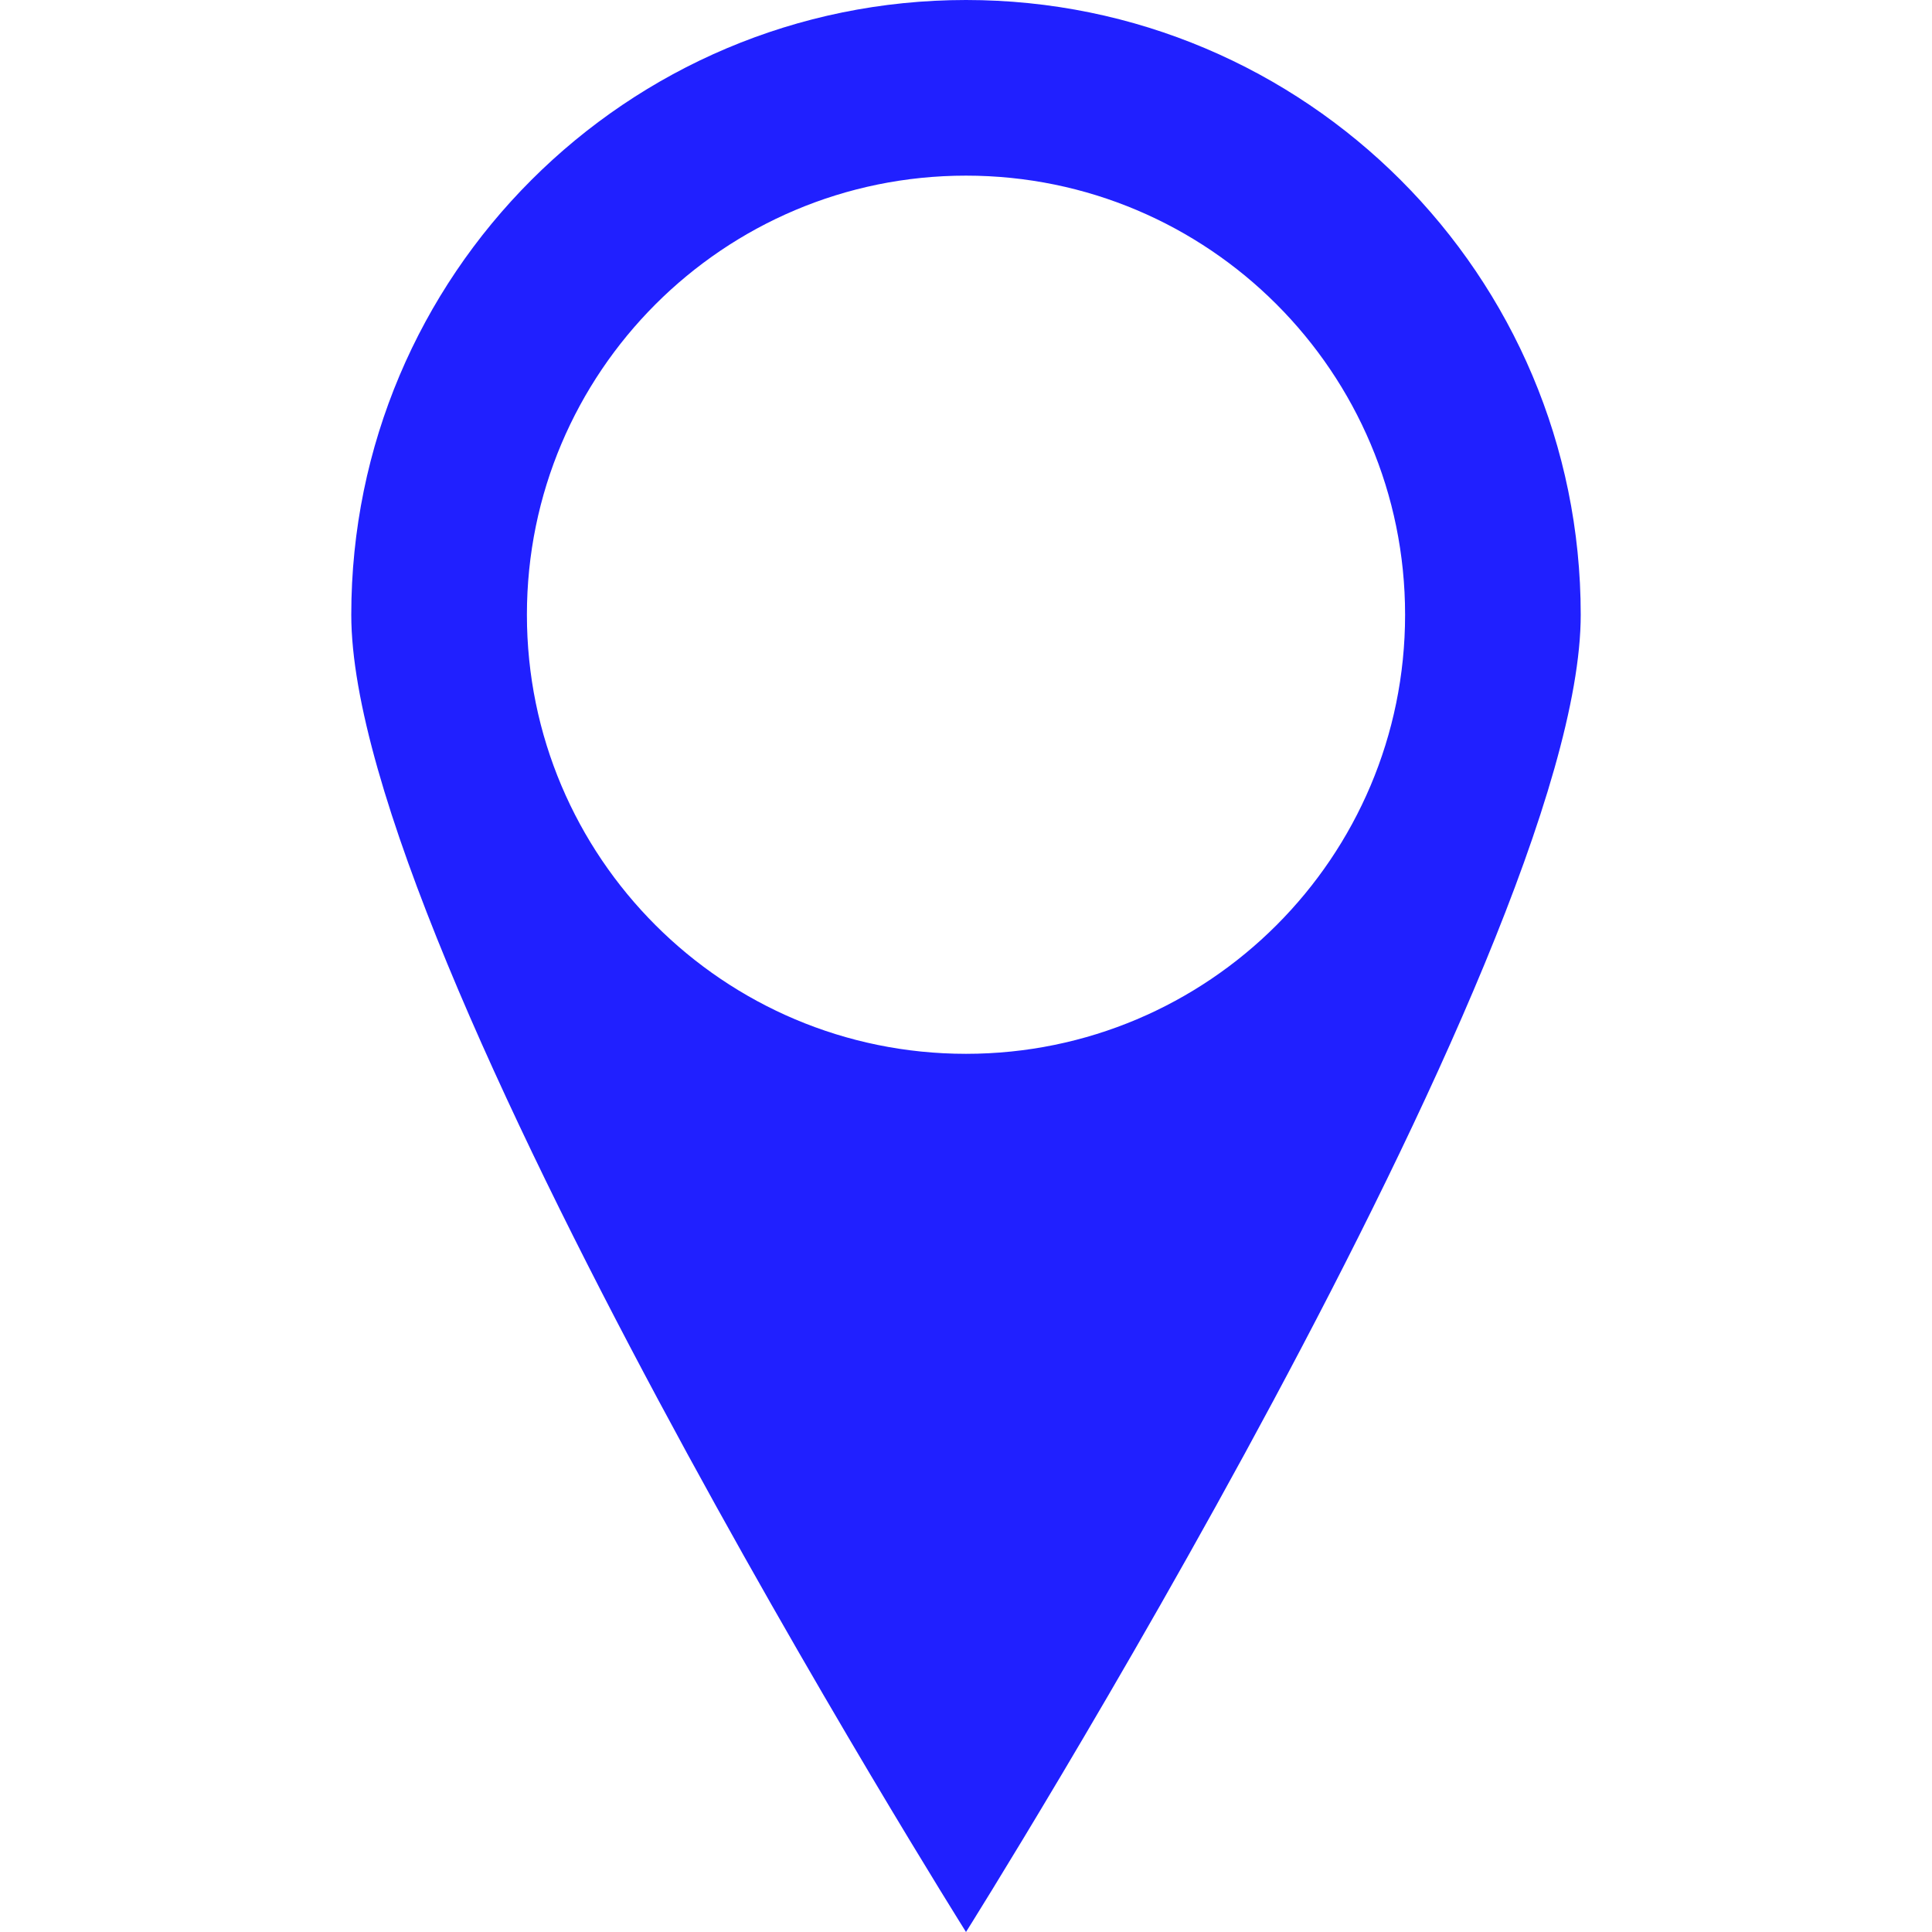 <?xml version="1.0" encoding="UTF-8" standalone="no"?>
<svg id="svg3055" xmlns:rdf="http://www.w3.org/1999/02/22-rdf-syntax-ns#" xmlns="http://www.w3.org/2000/svg" height="22" width="22" version="1.1" xmlns:cc="http://creativecommons.org/ns#" xmlns:dc="http://purl.org/dc/elements/1.1/">
	<defs id="defs3615">
		<style id="current-color-scheme" type="text/css">
			.ColorScheme-Text { color:#0000FF; }
		</style>
	</defs>
	<g id="location" transform="translate(-1,-1)">
		<rect style="opacity:.375;fill:none" height="22" width="22" y="1" x="1"/>
		<path d="m12 1c-3.866 0-7 3.134-7 7s7 15 7 15 7-11.134 7-15-3.134-7-7-7zm0 2c2.761 0 5 2.239 5 5s-2.239 5-5 5-5-2.239-5-5c0-2.761 2.239-5 5-5z" style="opacity:.875;fill:currentColor" class="ColorScheme-Text"/>
	</g>
	<g id="location-changed" transform="translate(-7,-1)">
		<rect style="opacity:.375;fill:none" height="22" width="22" y="1" x="29"/>
		<path d="m40 1c-3.866 0-7 3.134-7 7s7 15 7 15 7-11.134 7-15-3.134-7-7-7zm0 2c2.761 0 5 2.239 5 5s-2.239 5-5 5-5-2.239-5-5 2.239-5 5-5zm0 3c-1.105 0-2 .895-2 2s.895 2 2 2 2-.895 2-2-.895-2-2-2z" style="opacity:.875;fill:currentColor" class="ColorScheme-Text"/>
	</g>
	<g id="location-unknown" transform="translate(-13,-1)">
		<rect style="opacity:.375;fill:none" height="22" width="22" y="1" x="57"/>
		<path d="m68 1c-3.866 0-7 3.134-7 7s7 15 7 15 7-11.134 7-15-3.134-7-7-7zm0 2c2.761 0 5 2.239 5 5s-2.239 5-5 5-5-2.239-5-5 2.239-5 5-5zm-3 4c-.554 0-1 .446-1 1s.446 1 1 1h6c.554 0 1-.446 1-1s-.446-1-1-1h-6z" style="opacity:.875;fill:currentColor" class="ColorScheme-Text"/>
	</g>
	<g id="location" transform="matrix(1.454 0 0 1.454 -16.455 -35.455)">
		<rect style="opacity:.375;fill:none" height="22" width="22" y="1" x="1"/>
		<path style="opacity:.875;fill-rule:evenodd;fill:currentColor" d="m16-33c-4.971 0-9 4.029-9 9-3e-7 8 9 21 9 21 0-0 9-13 9-21 0-4.971-4.029-9-9-9zm0 2a7 7 0 0 1 7 7 7 7 0 0 1 -7 7 7 7 0 0 1 -7 -7 7 7 0 0 1 7 -7z" transform="matrix(.688 0 0 .688 1 24.375)" class="ColorScheme-Text"/>
	</g>
	<g id="location-changed" transform="matrix(1.454 0 0 1.454 15.545 -35.455)">
		<rect style="opacity:.375;fill:none" height="22" width="22" y="1" x="1"/>
		<path style="opacity:.875;fill-rule:evenodd;fill:currentColor" d="m14.062 7.875a2.062 2.062 0 0 1 -2.062 2.062 2.062 2.062 0 0 1 -2.062 -2.062 2.062 2.062 0 0 1 2.062 -2.062 2.062 2.062 0 0 1 2.062 2.062zm-2.062-6.188c-3.417 0-6.188 2.77-6.188 6.188 0 5.5 6.188 14.437 6.188 14.437 0-0 6.188-8.938 6.188-14.437 0-3.417-2.77-6.188-6.188-6.188zm0 1.375a4.812 4.812 0 0 1 4.812 4.812 4.812 4.812 0 0 1 -4.812 4.812 4.812 4.812 0 0 1 -4.812 -4.812 4.812 4.812 0 0 1 4.812 -4.812z" class="ColorScheme-Text"/>
	</g>
	<g id="location-unknown" transform="matrix(1.454 0 0 1.454 47.545 -35.455)">
		<rect style="opacity:.375;fill:none" height="22" width="22" y="1" x="1"/>
		<path style="opacity:.875;fill-rule:evenodd;fill:currentColor" d="m9.39 7.188h5.221c.458 0 .827.369.827.827s-.369.827-.827.827h-5.221c-.458 0-.827-.369-.827-.827s.369-.827.827-.827zm2.61-5.5c-3.417 0-6.188 2.77-6.188 6.188 0 5.5 6.188 14.437 6.188 14.437 0-0 6.188-8.938 6.188-14.437 0-3.417-2.77-6.188-6.188-6.188zm0 1.375a4.812 4.812 0 0 1 4.812 4.812 4.812 4.812 0 0 1 -4.812 4.812 4.812 4.812 0 0 1 -4.812 -4.812 4.812 4.812 0 0 1 4.812 -4.812z" class="ColorScheme-Text"/>
	</g>
</svg>
